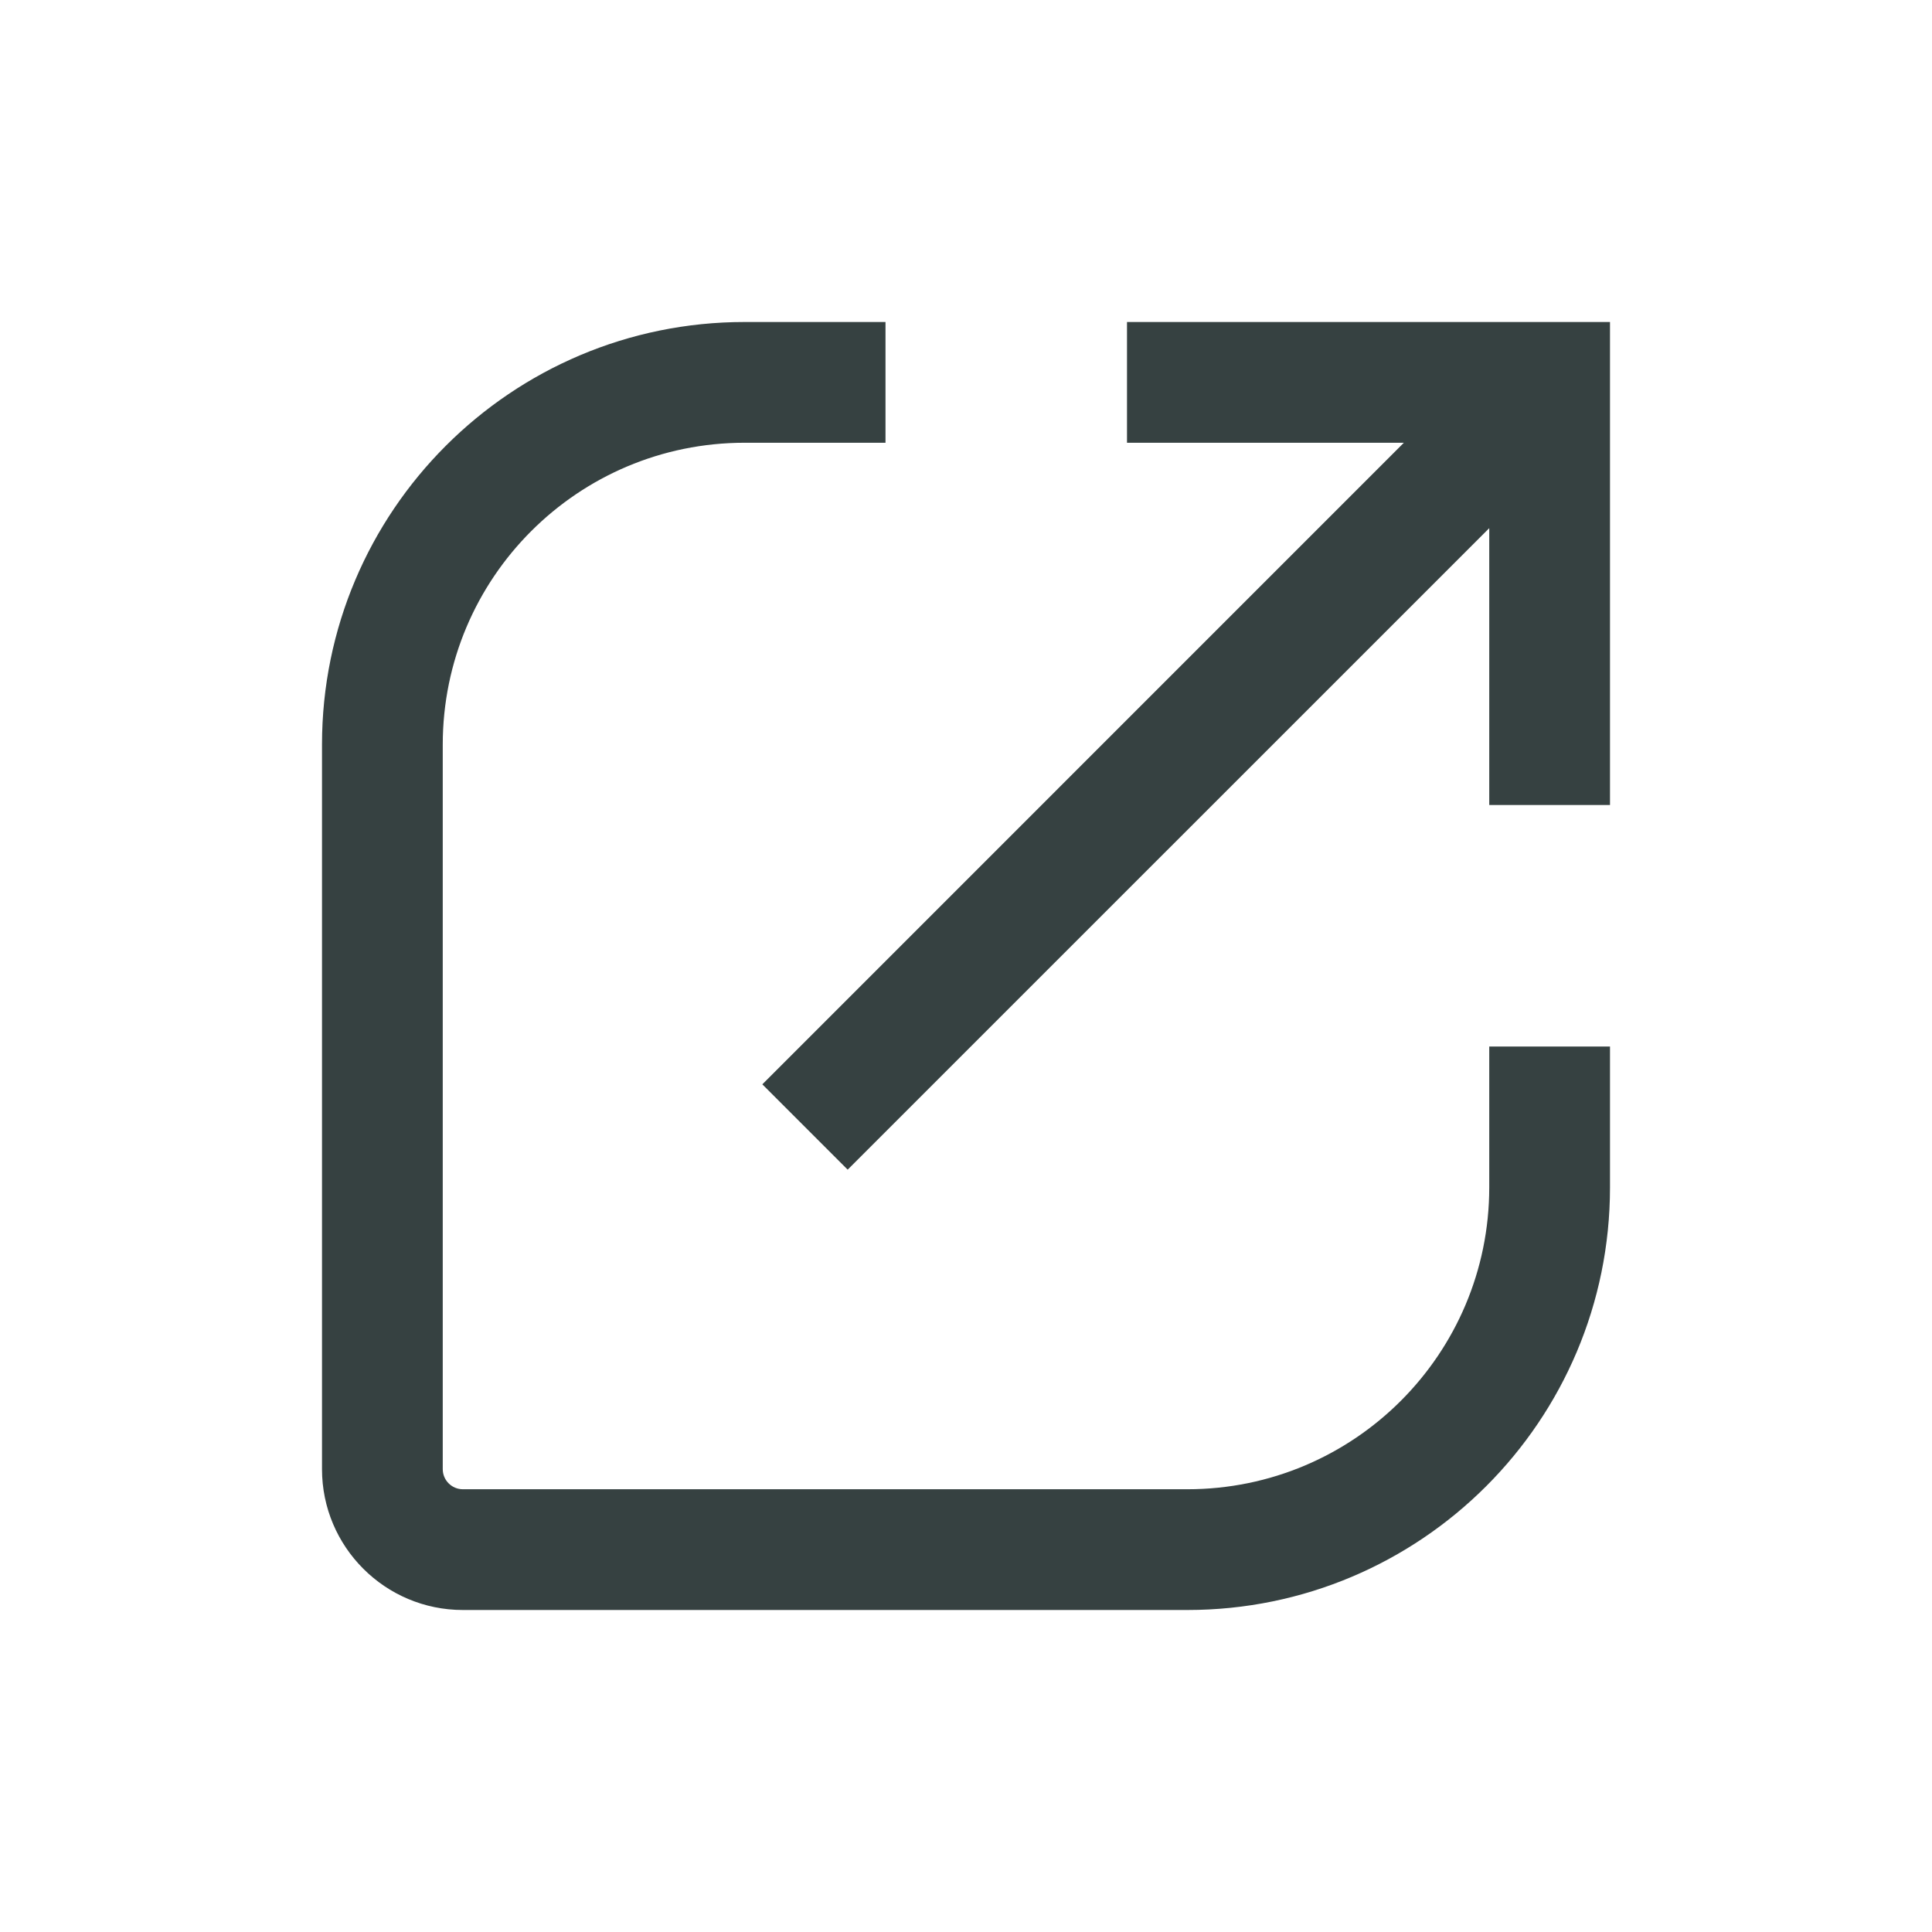 <svg width="24" height="24" viewBox="0 0 24 24" fill="none" xmlns="http://www.w3.org/2000/svg">
<path d="M5.5 9.25C5.5 7.179 7.179 5.5 9.25 5.5H11V4H9.25C6.351 4 4 6.351 4 9.25V18.25C4 19.216 4.784 20 5.75 20H14.75C17.649 20 20 17.649 20 14.75V13H18.5V14.75C18.5 16.821 16.821 18.5 14.75 18.5H5.75C5.612 18.5 5.5 18.388 5.5 18.25V9.25Z" fill="#364141"/>
<path d="M14 4V5.5H17.439L9.47 13.47L10.53 14.53L18.5 6.561V10H20V4H14Z" fill="#364141"/>
</svg>
